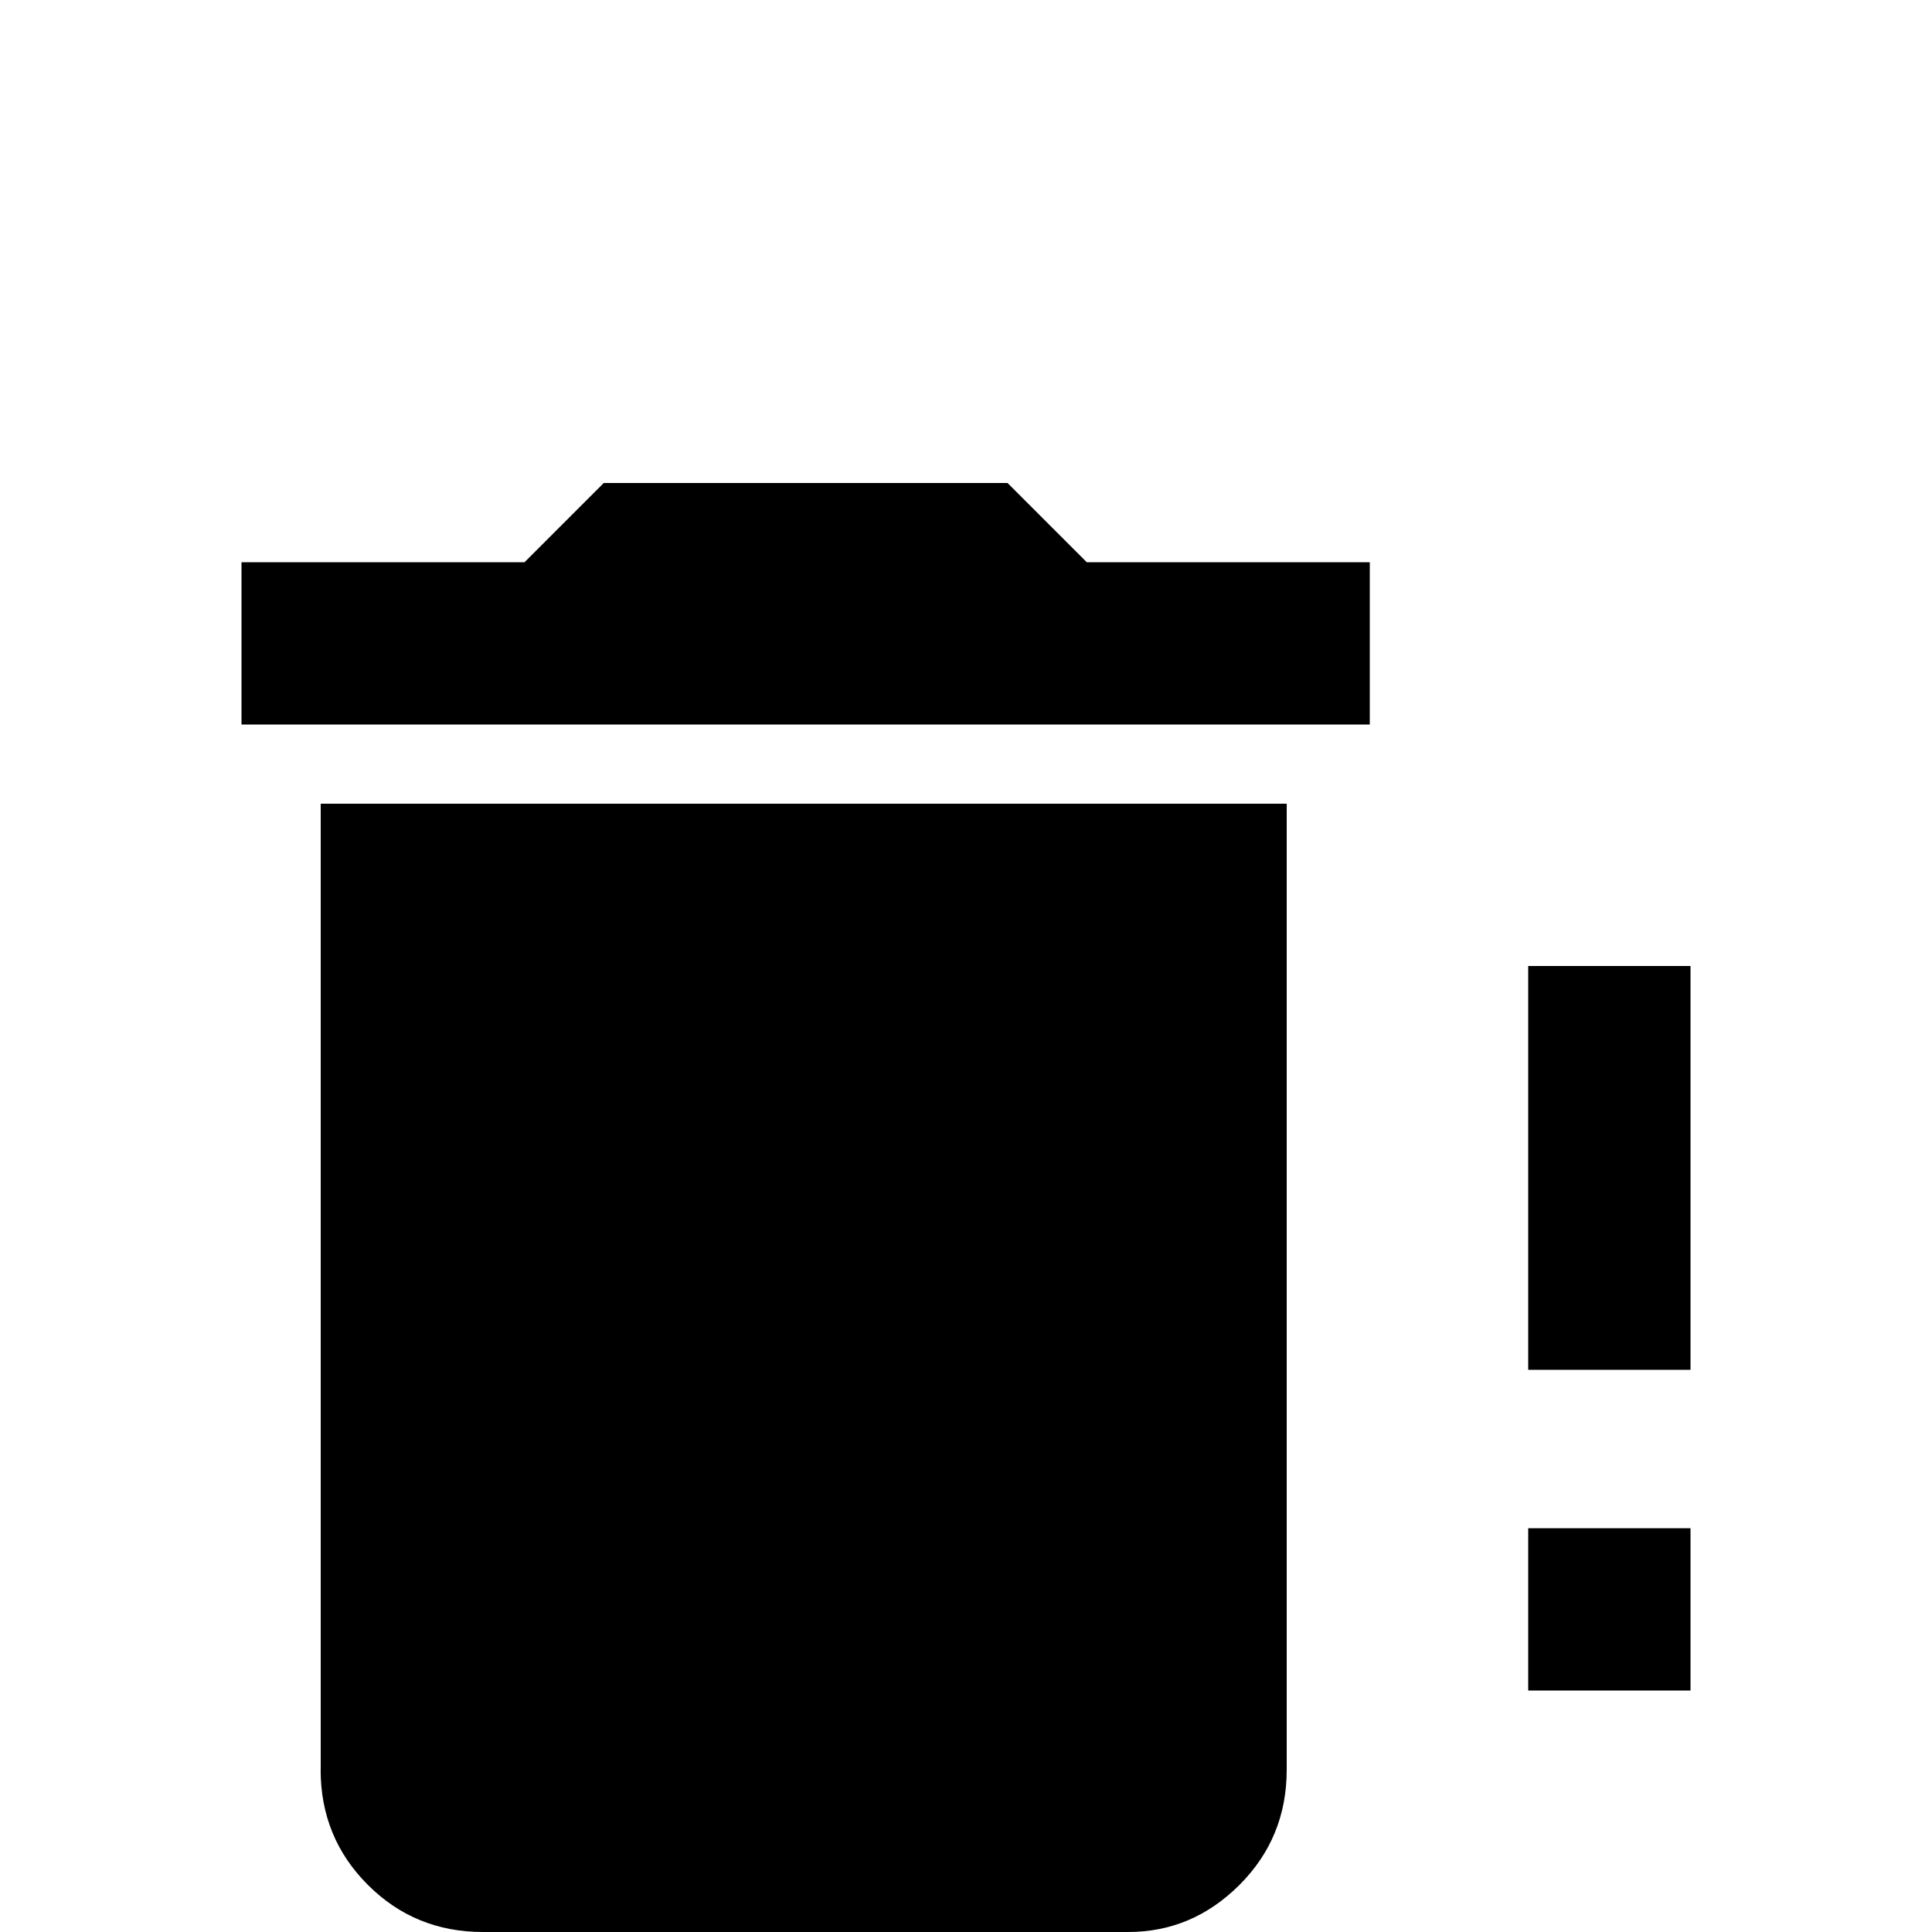 <!-- Generated by IcoMoon.io -->
<svg version="1.1" xmlns="http://www.w3.org/2000/svg" width="24" height="24" viewBox="0 0 24 24">
<title>delete_alert</title>
<path d="M17.016 6.984v2.016h-14.016v-2.016h3.516l0.984-0.984h5.016l0.984 0.984h3.516zM3.984 21.984v-12h12v12q0 0.844-0.586 1.43t-1.383 0.586h-8.016q-0.844 0-1.43-0.586t-0.586-1.43zM18.984 18.984h2.016v2.016h-2.016v-2.016zM18.984 12h2.016v5.016h-2.016v-5.016z"></path>
</svg>
